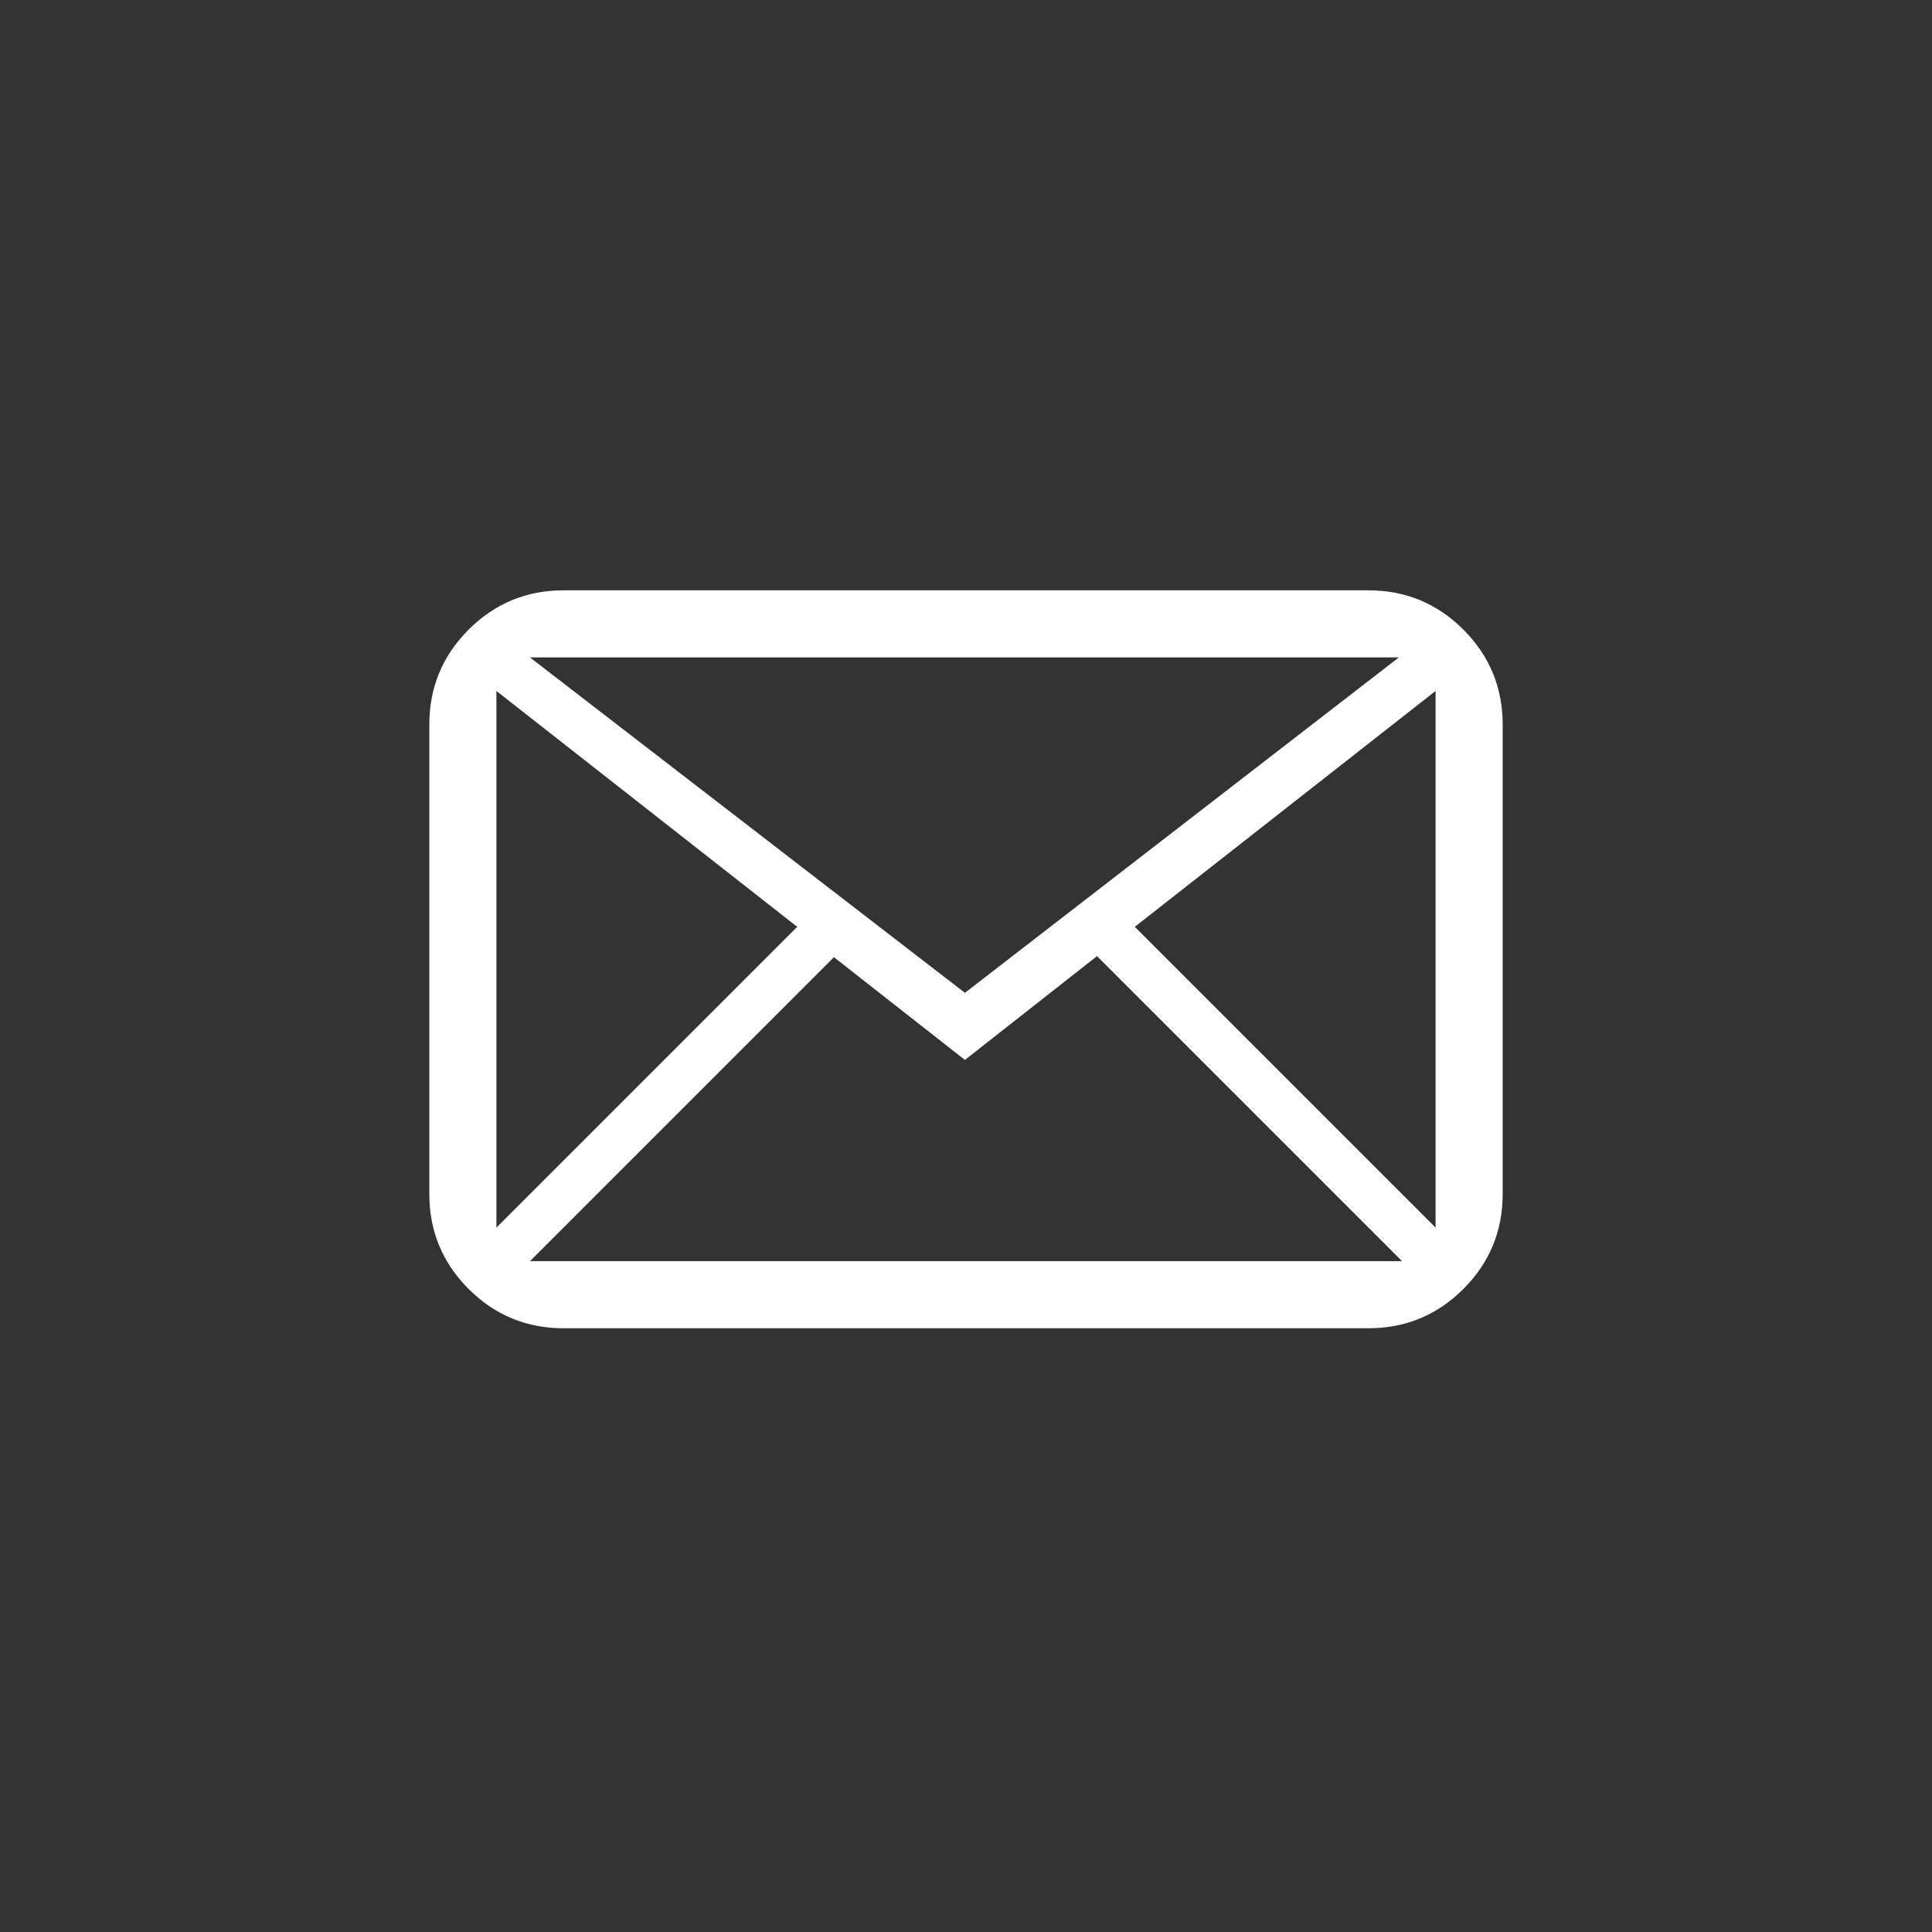 <svg xmlns="http://www.w3.org/2000/svg" width="36" height="36" viewBox="0 0 36 36">
  <rect x="0" y="0" width="36" height="36" fill="#333333" stroke="none"/>
  <g fill="none" fill-rule="evenodd">
    <path fill="#FFFFFF" d="M21,454.25 C21,454.94 20.756,455.529 20.268,456.018 C19.779,456.506 19.19,456.75 18.5,456.75 L3.5,456.75 C2.81,456.75 2.221,456.506 1.732,456.018 C1.244,455.529 1,454.94 1,454.25 L1,445.5 C1,444.81 1.244,444.221 1.732,443.732 C2.221,443.244 2.81,443 3.5,443 L18.5,443 C19.19,443 19.779,443.244 20.268,443.732 C20.756,444.221 21,444.81 21,445.5 L21,454.25 Z M19.75,455.5 L19.75,444.25 L19.75,444.875 L14.145,449.27 L19.75,454.875 L19.75,455.5 L19.125,455.5 L13.441,449.816 L10.98,451.75 L8.539,449.836 L2.875,455.5 L2.25,455.5 L2.25,454.875 L7.855,449.27 L2.25,444.875 L2.25,455.5 L19.75,455.5 Z M19.066,444.25 L2.875,444.25 L10.98,450.5 L19.066,444.25 Z" transform="translate(7 -432)"/>
  </g>
</svg>

